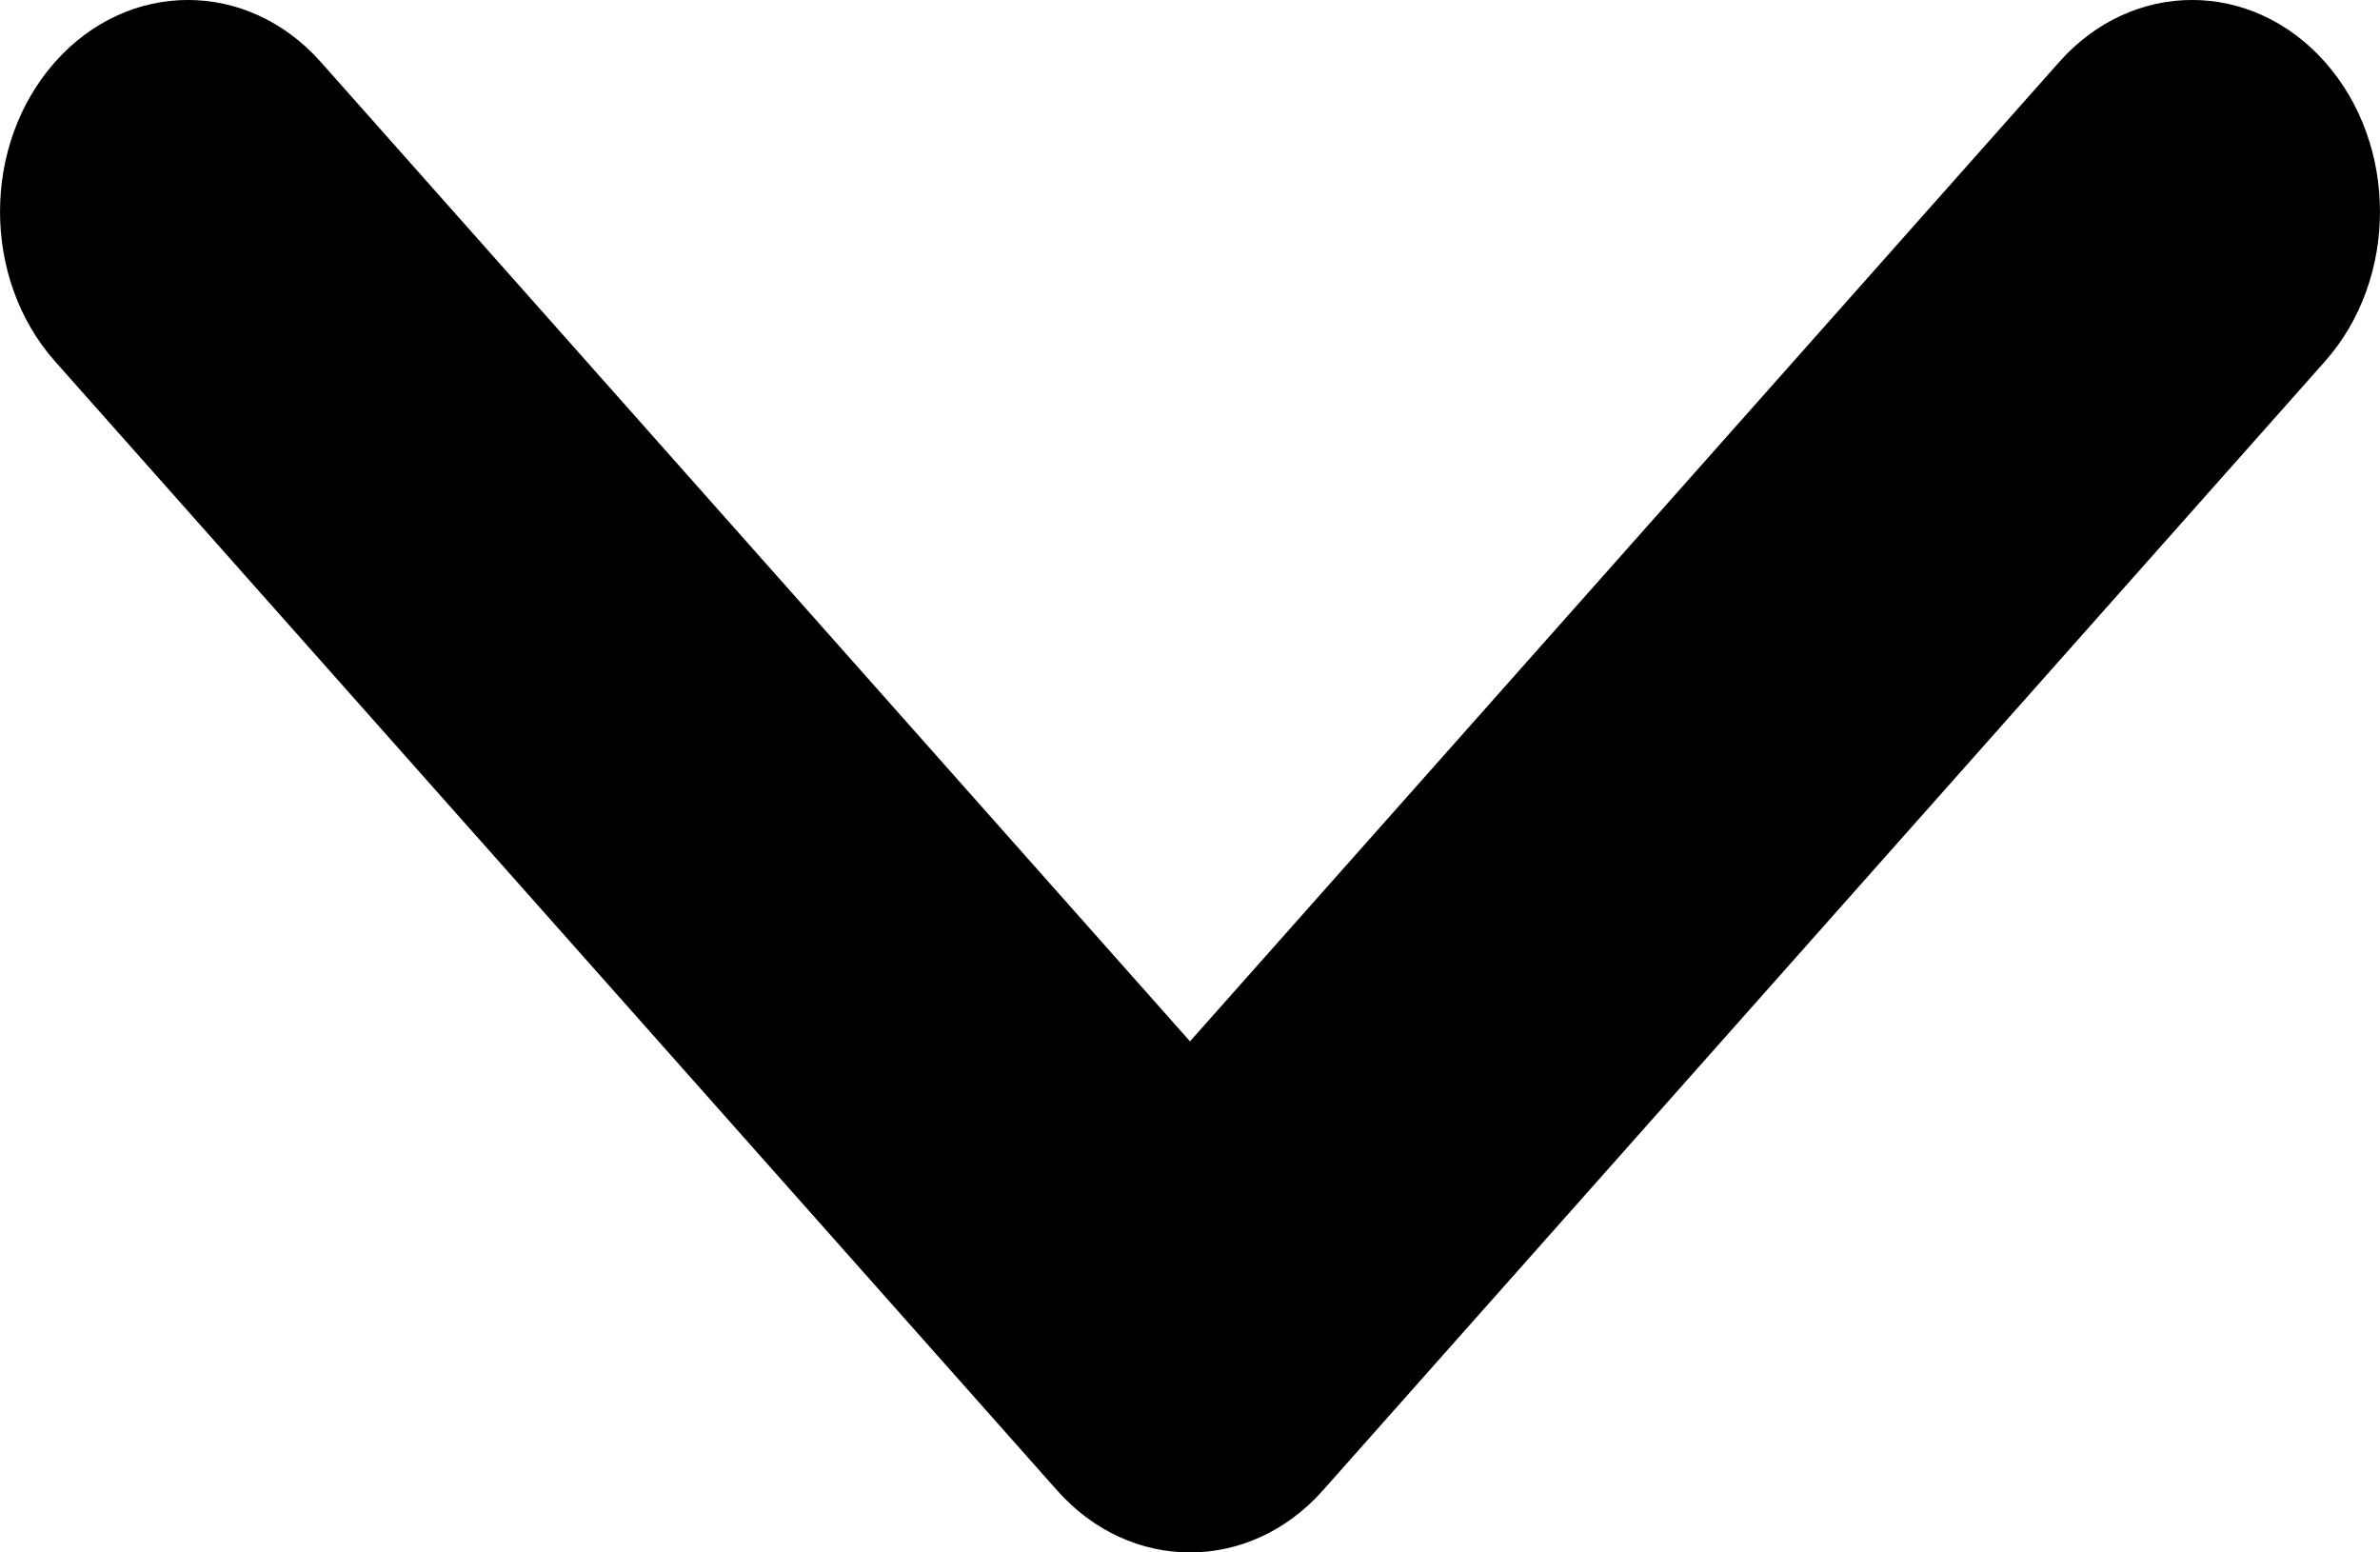 <svg width="23" height="15" viewBox="0 0 23 15" fill="none" xmlns="http://www.w3.org/2000/svg">
<path fill-rule="evenodd" clip-rule="evenodd" d="M0.532 0.599C1.241 -0.2 2.391 -0.2 3.1 0.599L11.5 10.062L19.9 0.599C20.609 -0.2 21.759 -0.2 22.468 0.599C23.177 1.398 23.177 2.693 22.468 3.492L12.784 14.401C12.075 15.2 10.925 15.2 10.216 14.401L0.532 3.492C-0.177 2.693 -0.177 1.398 0.532 0.599Z" fill="black"/>
</svg>
